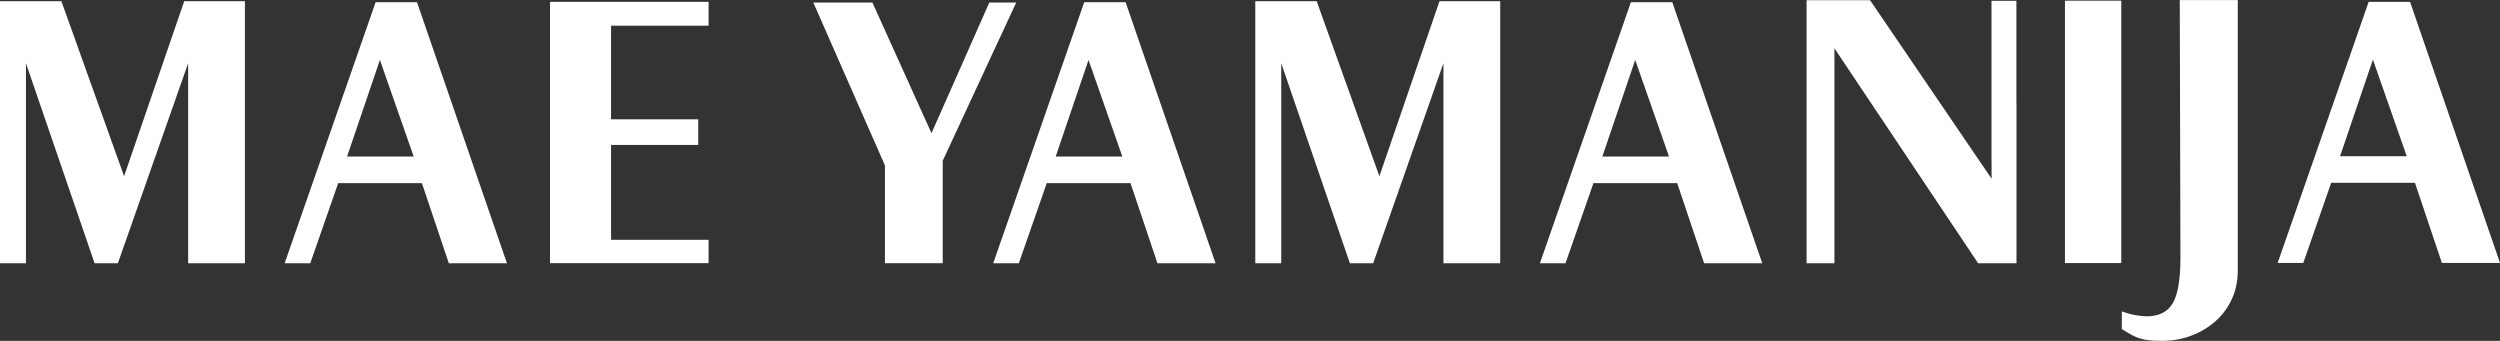 <?xml version="1.0" encoding="utf-8"?>
<!-- Generator: Adobe Illustrator 25.4.1, SVG Export Plug-In . SVG Version: 6.00 Build 0)  -->
<svg version="1.1" id="Livello_1" xmlns="http://www.w3.org/2000/svg" xmlns:xlink="http://www.w3.org/1999/xlink" x="0px" y="0px"
	 viewBox="0 0 595.28 81.16" style="enable-background:new 0 0 595.28 81.16;" xml:space="preserve">
<rect x="0" y="0" width="595.28" height="81.16" fill="#333333" stroke="none"/>
<style type="text/css">
	.st0{fill:#FFFFFF;}
</style>
<path class="st0" d="M532.84,0v64.47c0,2.39-0.45,4.6-1.36,6.63c-0.91,2.02-2.18,3.78-3.82,5.27c-1.64,1.48-3.56,2.66-5.77,3.51
	c-2.22,0.86-4.59,1.28-7.14,1.28c-1.09,0-2.04-0.04-2.85-0.12c-0.8-0.07-1.56-0.22-2.26-0.43c-0.71-0.2-1.39-0.49-2.07-0.86
	s-1.46-0.84-2.34-1.4v-4.21c1.15,0.42,2.24,0.72,3.28,0.9c1.04,0.18,1.92,0.28,2.65,0.28c2.91,0,4.98-1.04,6.2-3.12
	c1.22-2.08,1.83-5.7,1.83-10.85l-0.16-61.34h13.81V0z"/>
<path class="st0" d="M491.69,0.16h13.41v62.48h-13.41V0.16z"/>
<g>
	<polygon class="st0" points="145.5,6.12 145.5,28.41 166.26,28.41 166.26,34.51 145.5,34.51 145.5,57.1 168.72,57.1 168.72,62.66 
		130.96,62.66 130.96,0.44 168.72,0.44 168.72,6.12 	"/>
</g>
<polygon class="st0" points="480.15,24.54 480.15,62.68 471.01,62.68 436.8,11.5 436.8,62.68 430.17,62.68 430.17,0.04 445.28,0.04 
	474.22,42.55 474.22,38.36 474.2,38.34 474.2,0.19 480.13,0.19 480.13,24.52 "/>
<path class="st0" d="M0,0.29h14.62l14.93,41.67L43.86,0.29h14.46v62.39H44.8V15.06L28.07,62.68h-5.55L6.18,15.06v47.62H0V0.29z"/>
<path class="st0" d="M89.44,0.52h9.85l21.42,62.16h-13.84l-6.41-19.08H80.53l-6.65,19.08h-6.1L89.44,0.52z M98.51,37.27l-8.05-22.99
	l-7.82,22.99H98.51z"/>
<path class="st0" d="M210.71,39.38L193.66,0.6h14.07l14.07,31.12L235.57,0.6h6.41l-17.51,37.68v24.39h-13.76V39.38z"/>
<path class="st0" d="M258.17,0.52h9.85l21.42,62.16H275.6l-6.41-19.08h-19.94l-6.65,19.08h-6.1L258.17,0.52z M267.24,37.27
	l-8.05-22.99l-7.82,22.99H267.24z"/>
<path class="st0" d="M298.9,0.29h14.62l14.93,41.67l14.31-41.67h14.46v62.39H343.7V15.06l-16.73,47.62h-5.55l-16.34-47.62v47.62
	h-6.18V0.29z"/>
<path class="st0" d="M388.34,0.52h9.85l21.42,62.16h-13.84l-6.41-19.08h-19.94l-6.65,19.08h-6.1L388.34,0.52z M397.41,37.27
	l-8.05-22.99l-7.82,22.99H397.41z"/>
<path class="st0" d="M564.01,0.44h9.85l21.42,62.16h-13.84l-6.41-19.08h-19.94l-6.65,19.08h-6.1L564.01,0.44z M573.07,37.19
	l-8.05-22.99l-7.82,22.99H573.07z"/>
</svg>
